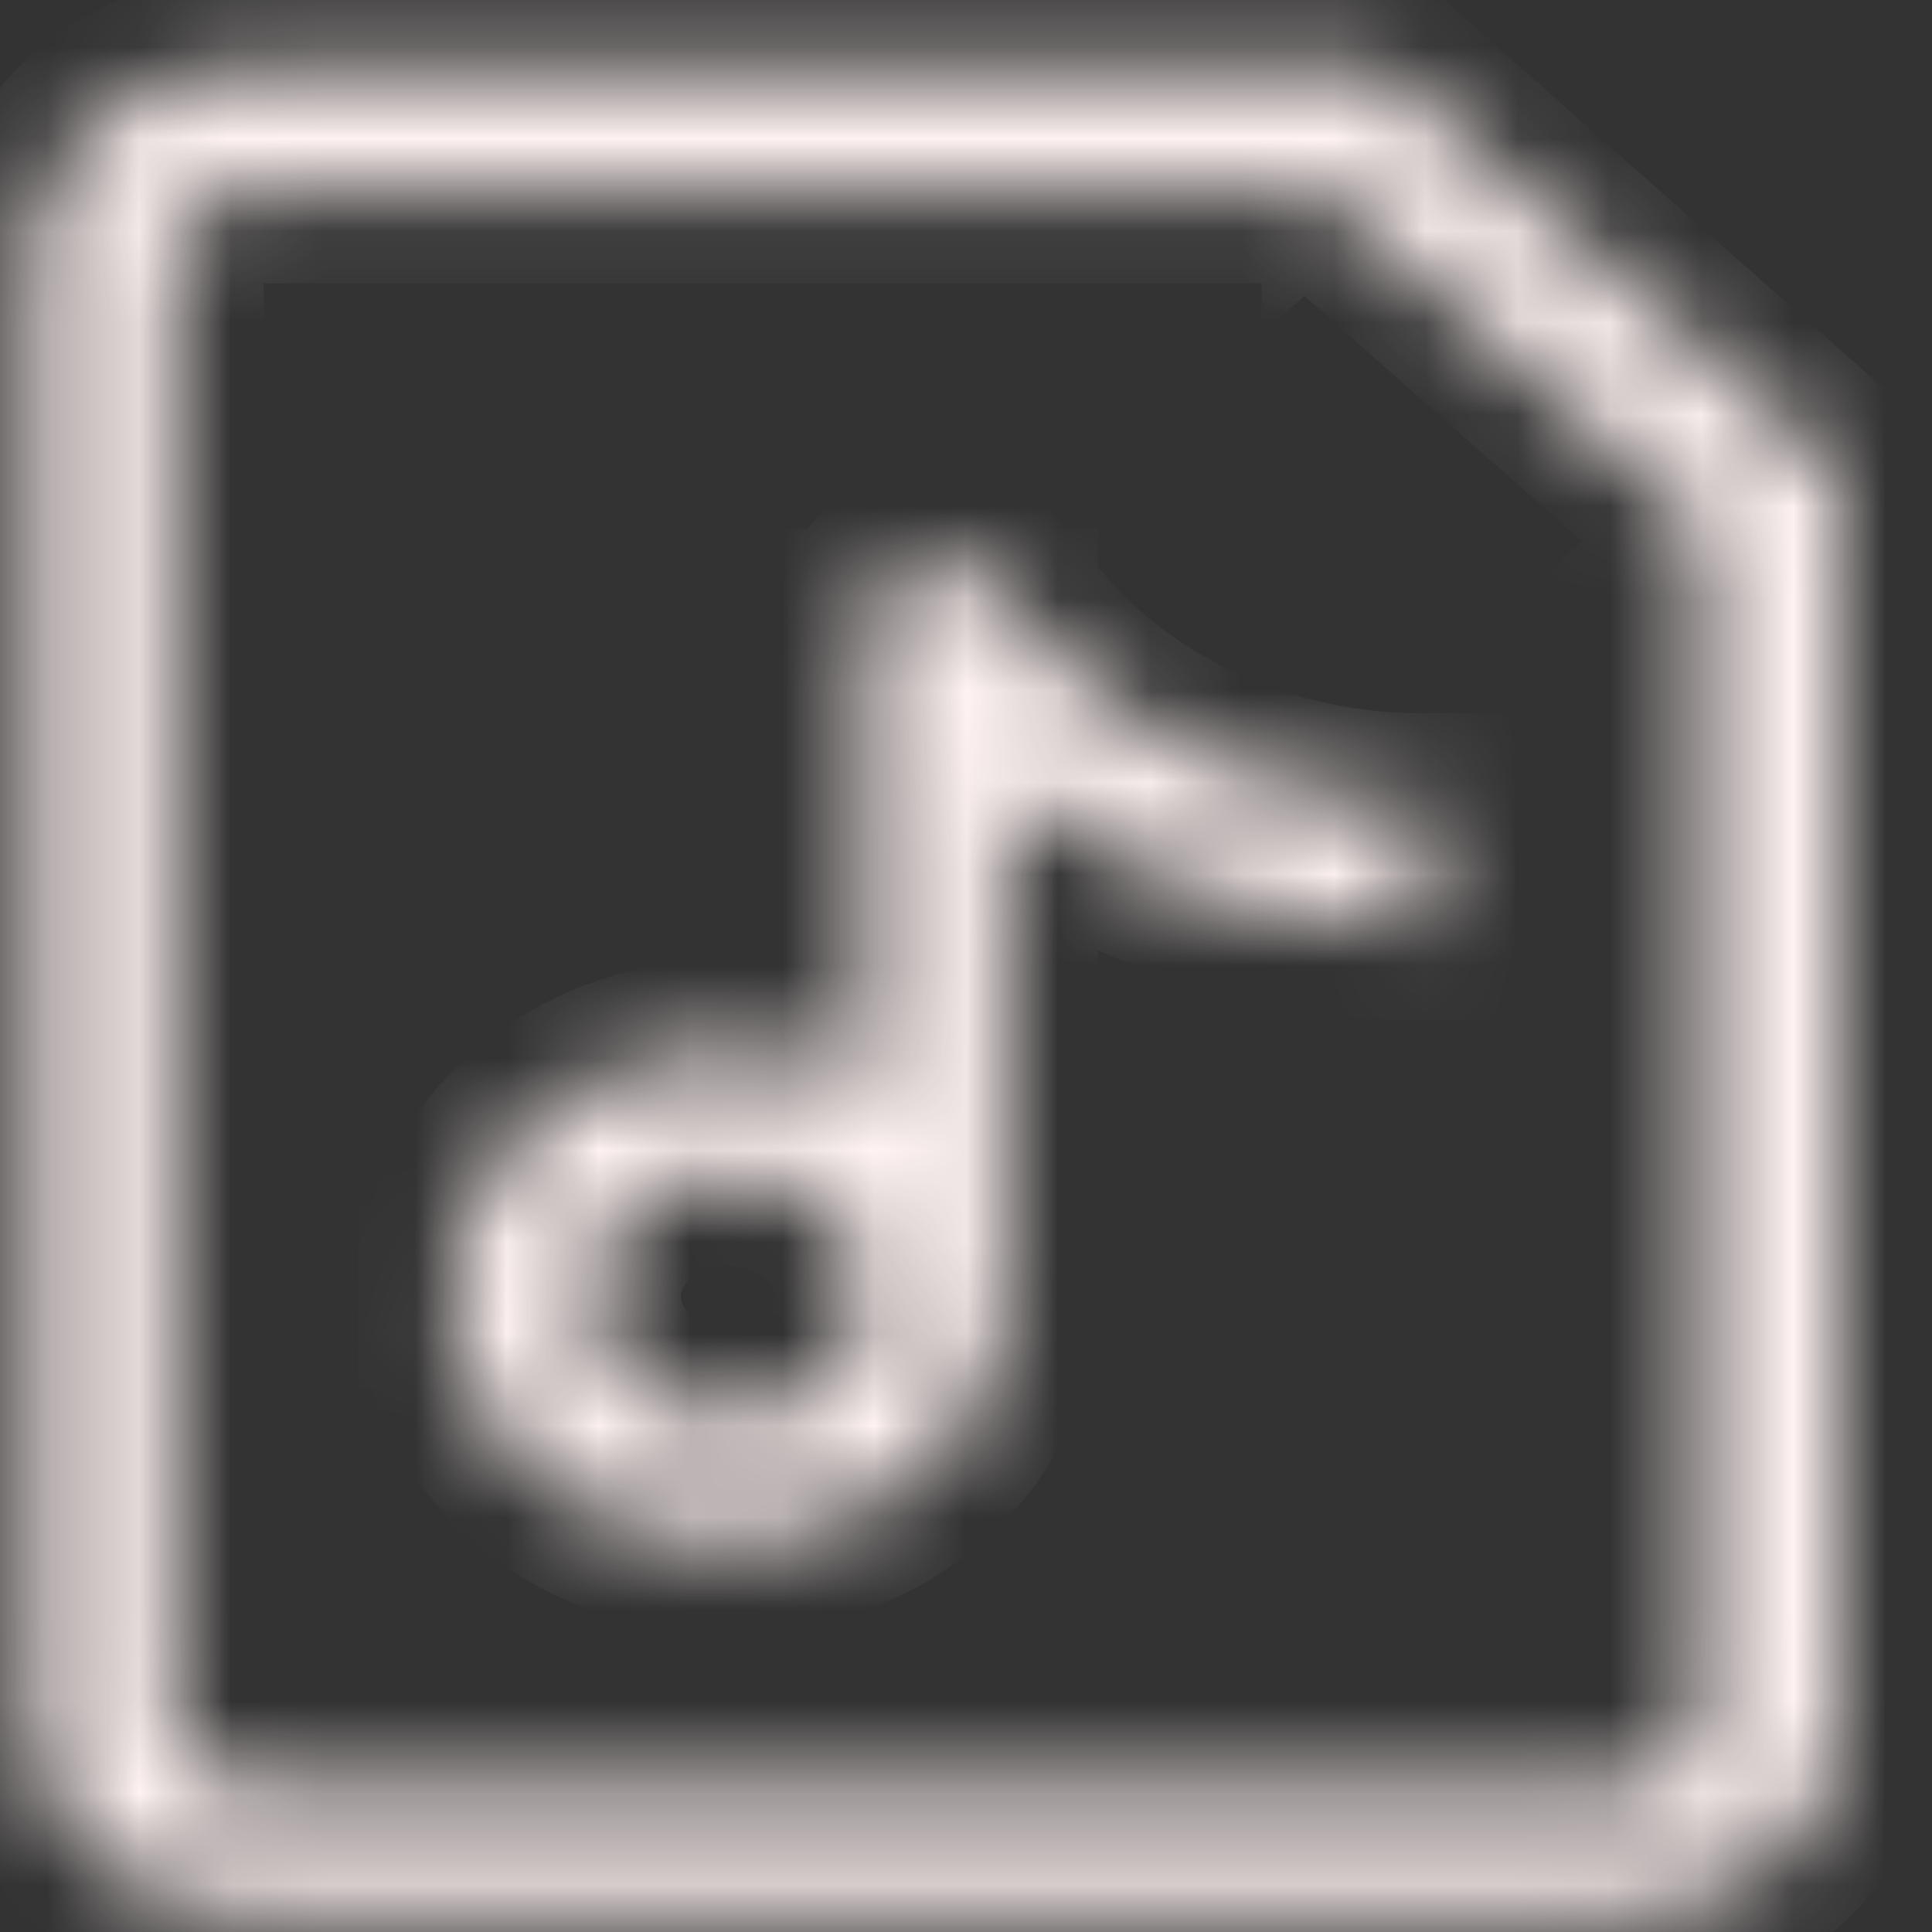 <svg width="21" height="21" viewBox="0 0 21 21" fill="none" xmlns="http://www.w3.org/2000/svg">
<rect x="0" y="0" width="21" height="21" fill="#333333" stroke="none"/>
<mask id="path-1-inside-1_79_759" fill="white">
<path d="M19.247 5.416H20.003V5.14L19.782 4.944L19.247 5.416ZM14.713 1.411L15.248 0.939L15.026 0.744H14.713V1.411ZM10.179 6.751L10.784 6.351C10.689 6.239 10.556 6.156 10.405 6.114C10.253 6.072 10.091 6.074 9.94 6.118C9.79 6.162 9.659 6.247 9.566 6.361C9.474 6.475 9.424 6.611 9.424 6.751H10.179ZM10.633 7.285L11.237 6.885L10.633 7.285ZM17.736 19.434H2.623V20.769H17.736V19.434ZM1.867 18.767V2.746H0.356V18.767H1.867ZM18.491 5.416V18.767H20.003V5.416H18.491ZM2.623 2.079H14.713V0.744H2.623V2.079ZM14.178 1.884L18.712 5.889L19.782 4.944L15.248 0.939L14.178 1.884ZM2.623 19.434C2.423 19.434 2.23 19.364 2.089 19.239C1.947 19.114 1.867 18.944 1.867 18.767H0.356C0.356 19.298 0.595 19.807 1.02 20.183C1.445 20.558 2.022 20.769 2.623 20.769V19.434ZM17.736 20.769C18.337 20.769 18.913 20.558 19.339 20.183C19.764 19.807 20.003 19.298 20.003 18.767H18.491C18.491 18.944 18.412 19.114 18.27 19.239C18.128 19.364 17.936 19.434 17.736 19.434V20.769ZM1.867 2.746C1.867 2.569 1.947 2.399 2.089 2.274C2.23 2.149 2.423 2.079 2.623 2.079V0.744C2.022 0.744 1.445 0.955 1.02 1.33C0.595 1.706 0.356 2.215 0.356 2.746H1.867ZM7.913 15.429C7.512 15.429 7.127 15.289 6.844 15.038C6.56 14.788 6.401 14.448 6.401 14.094H4.89C4.89 14.802 5.208 15.481 5.775 15.982C6.342 16.483 7.111 16.764 7.913 16.764V15.429ZM9.424 14.094C9.424 14.448 9.265 14.788 8.981 15.038C8.698 15.289 8.313 15.429 7.913 15.429V16.764C8.714 16.764 9.483 16.483 10.05 15.982C10.617 15.481 10.935 14.802 10.935 14.094H9.424ZM7.913 12.759C8.313 12.759 8.698 12.9 8.981 13.15C9.265 13.4 9.424 13.74 9.424 14.094H10.935C10.935 13.386 10.617 12.707 10.05 12.206C9.483 11.705 8.714 11.424 7.913 11.424V12.759ZM7.913 11.424C7.111 11.424 6.342 11.705 5.775 12.206C5.208 12.707 4.89 13.386 4.89 14.094H6.401C6.401 13.74 6.56 13.4 6.844 13.15C7.127 12.9 7.512 12.759 7.913 12.759V11.424ZM9.424 9.421V14.094H10.935V9.421H9.424ZM10.935 10.089V6.751H9.424V10.089H10.935ZM9.575 7.152L10.028 7.686L11.237 6.885L10.784 6.351L9.575 7.152ZM10.028 7.686C10.662 8.432 11.483 9.038 12.428 9.455C13.372 9.872 14.413 10.089 15.469 10.089V8.754C14.648 8.754 13.838 8.585 13.103 8.261C12.369 7.936 11.73 7.465 11.237 6.885L10.028 7.686Z"/>
</mask>
<path d="M19.247 5.416H20.003V5.14L19.782 4.944L19.247 5.416ZM14.713 1.411L15.248 0.939L15.026 0.744H14.713V1.411ZM10.179 6.751L10.784 6.351C10.689 6.239 10.556 6.156 10.405 6.114C10.253 6.072 10.091 6.074 9.94 6.118C9.79 6.162 9.659 6.247 9.566 6.361C9.474 6.475 9.424 6.611 9.424 6.751H10.179ZM10.633 7.285L11.237 6.885L10.633 7.285ZM17.736 19.434H2.623V20.769H17.736V19.434ZM1.867 18.767V2.746H0.356V18.767H1.867ZM18.491 5.416V18.767H20.003V5.416H18.491ZM2.623 2.079H14.713V0.744H2.623V2.079ZM14.178 1.884L18.712 5.889L19.782 4.944L15.248 0.939L14.178 1.884ZM2.623 19.434C2.423 19.434 2.23 19.364 2.089 19.239C1.947 19.114 1.867 18.944 1.867 18.767H0.356C0.356 19.298 0.595 19.807 1.02 20.183C1.445 20.558 2.022 20.769 2.623 20.769V19.434ZM17.736 20.769C18.337 20.769 18.913 20.558 19.339 20.183C19.764 19.807 20.003 19.298 20.003 18.767H18.491C18.491 18.944 18.412 19.114 18.27 19.239C18.128 19.364 17.936 19.434 17.736 19.434V20.769ZM1.867 2.746C1.867 2.569 1.947 2.399 2.089 2.274C2.23 2.149 2.423 2.079 2.623 2.079V0.744C2.022 0.744 1.445 0.955 1.02 1.33C0.595 1.706 0.356 2.215 0.356 2.746H1.867ZM7.913 15.429C7.512 15.429 7.127 15.289 6.844 15.038C6.56 14.788 6.401 14.448 6.401 14.094H4.89C4.89 14.802 5.208 15.481 5.775 15.982C6.342 16.483 7.111 16.764 7.913 16.764V15.429ZM9.424 14.094C9.424 14.448 9.265 14.788 8.981 15.038C8.698 15.289 8.313 15.429 7.913 15.429V16.764C8.714 16.764 9.483 16.483 10.05 15.982C10.617 15.481 10.935 14.802 10.935 14.094H9.424ZM7.913 12.759C8.313 12.759 8.698 12.9 8.981 13.15C9.265 13.4 9.424 13.74 9.424 14.094H10.935C10.935 13.386 10.617 12.707 10.05 12.206C9.483 11.705 8.714 11.424 7.913 11.424V12.759ZM7.913 11.424C7.111 11.424 6.342 11.705 5.775 12.206C5.208 12.707 4.89 13.386 4.89 14.094H6.401C6.401 13.74 6.56 13.4 6.844 13.15C7.127 12.9 7.512 12.759 7.913 12.759V11.424ZM9.424 9.421V14.094H10.935V9.421H9.424ZM10.935 10.089V6.751H9.424V10.089H10.935ZM9.575 7.152L10.028 7.686L11.237 6.885L10.784 6.351L9.575 7.152ZM10.028 7.686C10.662 8.432 11.483 9.038 12.428 9.455C13.372 9.872 14.413 10.089 15.469 10.089V8.754C14.648 8.754 13.838 8.585 13.103 8.261C12.369 7.936 11.73 7.465 11.237 6.885L10.028 7.686Z" fill="url(#paint0_linear_79_759)" stroke="#FFF3F3" stroke-width="2" mask="url(#path-1-inside-1_79_759)"/>
<defs>
<linearGradient id="paint0_linear_79_759" x1="10.179" y1="0.744" x2="10.179" y2="20.769" gradientUnits="userSpaceOnUse">
<stop stop-color="#E35D30"/>
<stop offset="0.755" stop-color="#F3632D"/>
<stop offset="1" stop-color="#F5421D" stop-opacity="0.43"/>
</linearGradient>
</defs>
</svg>
